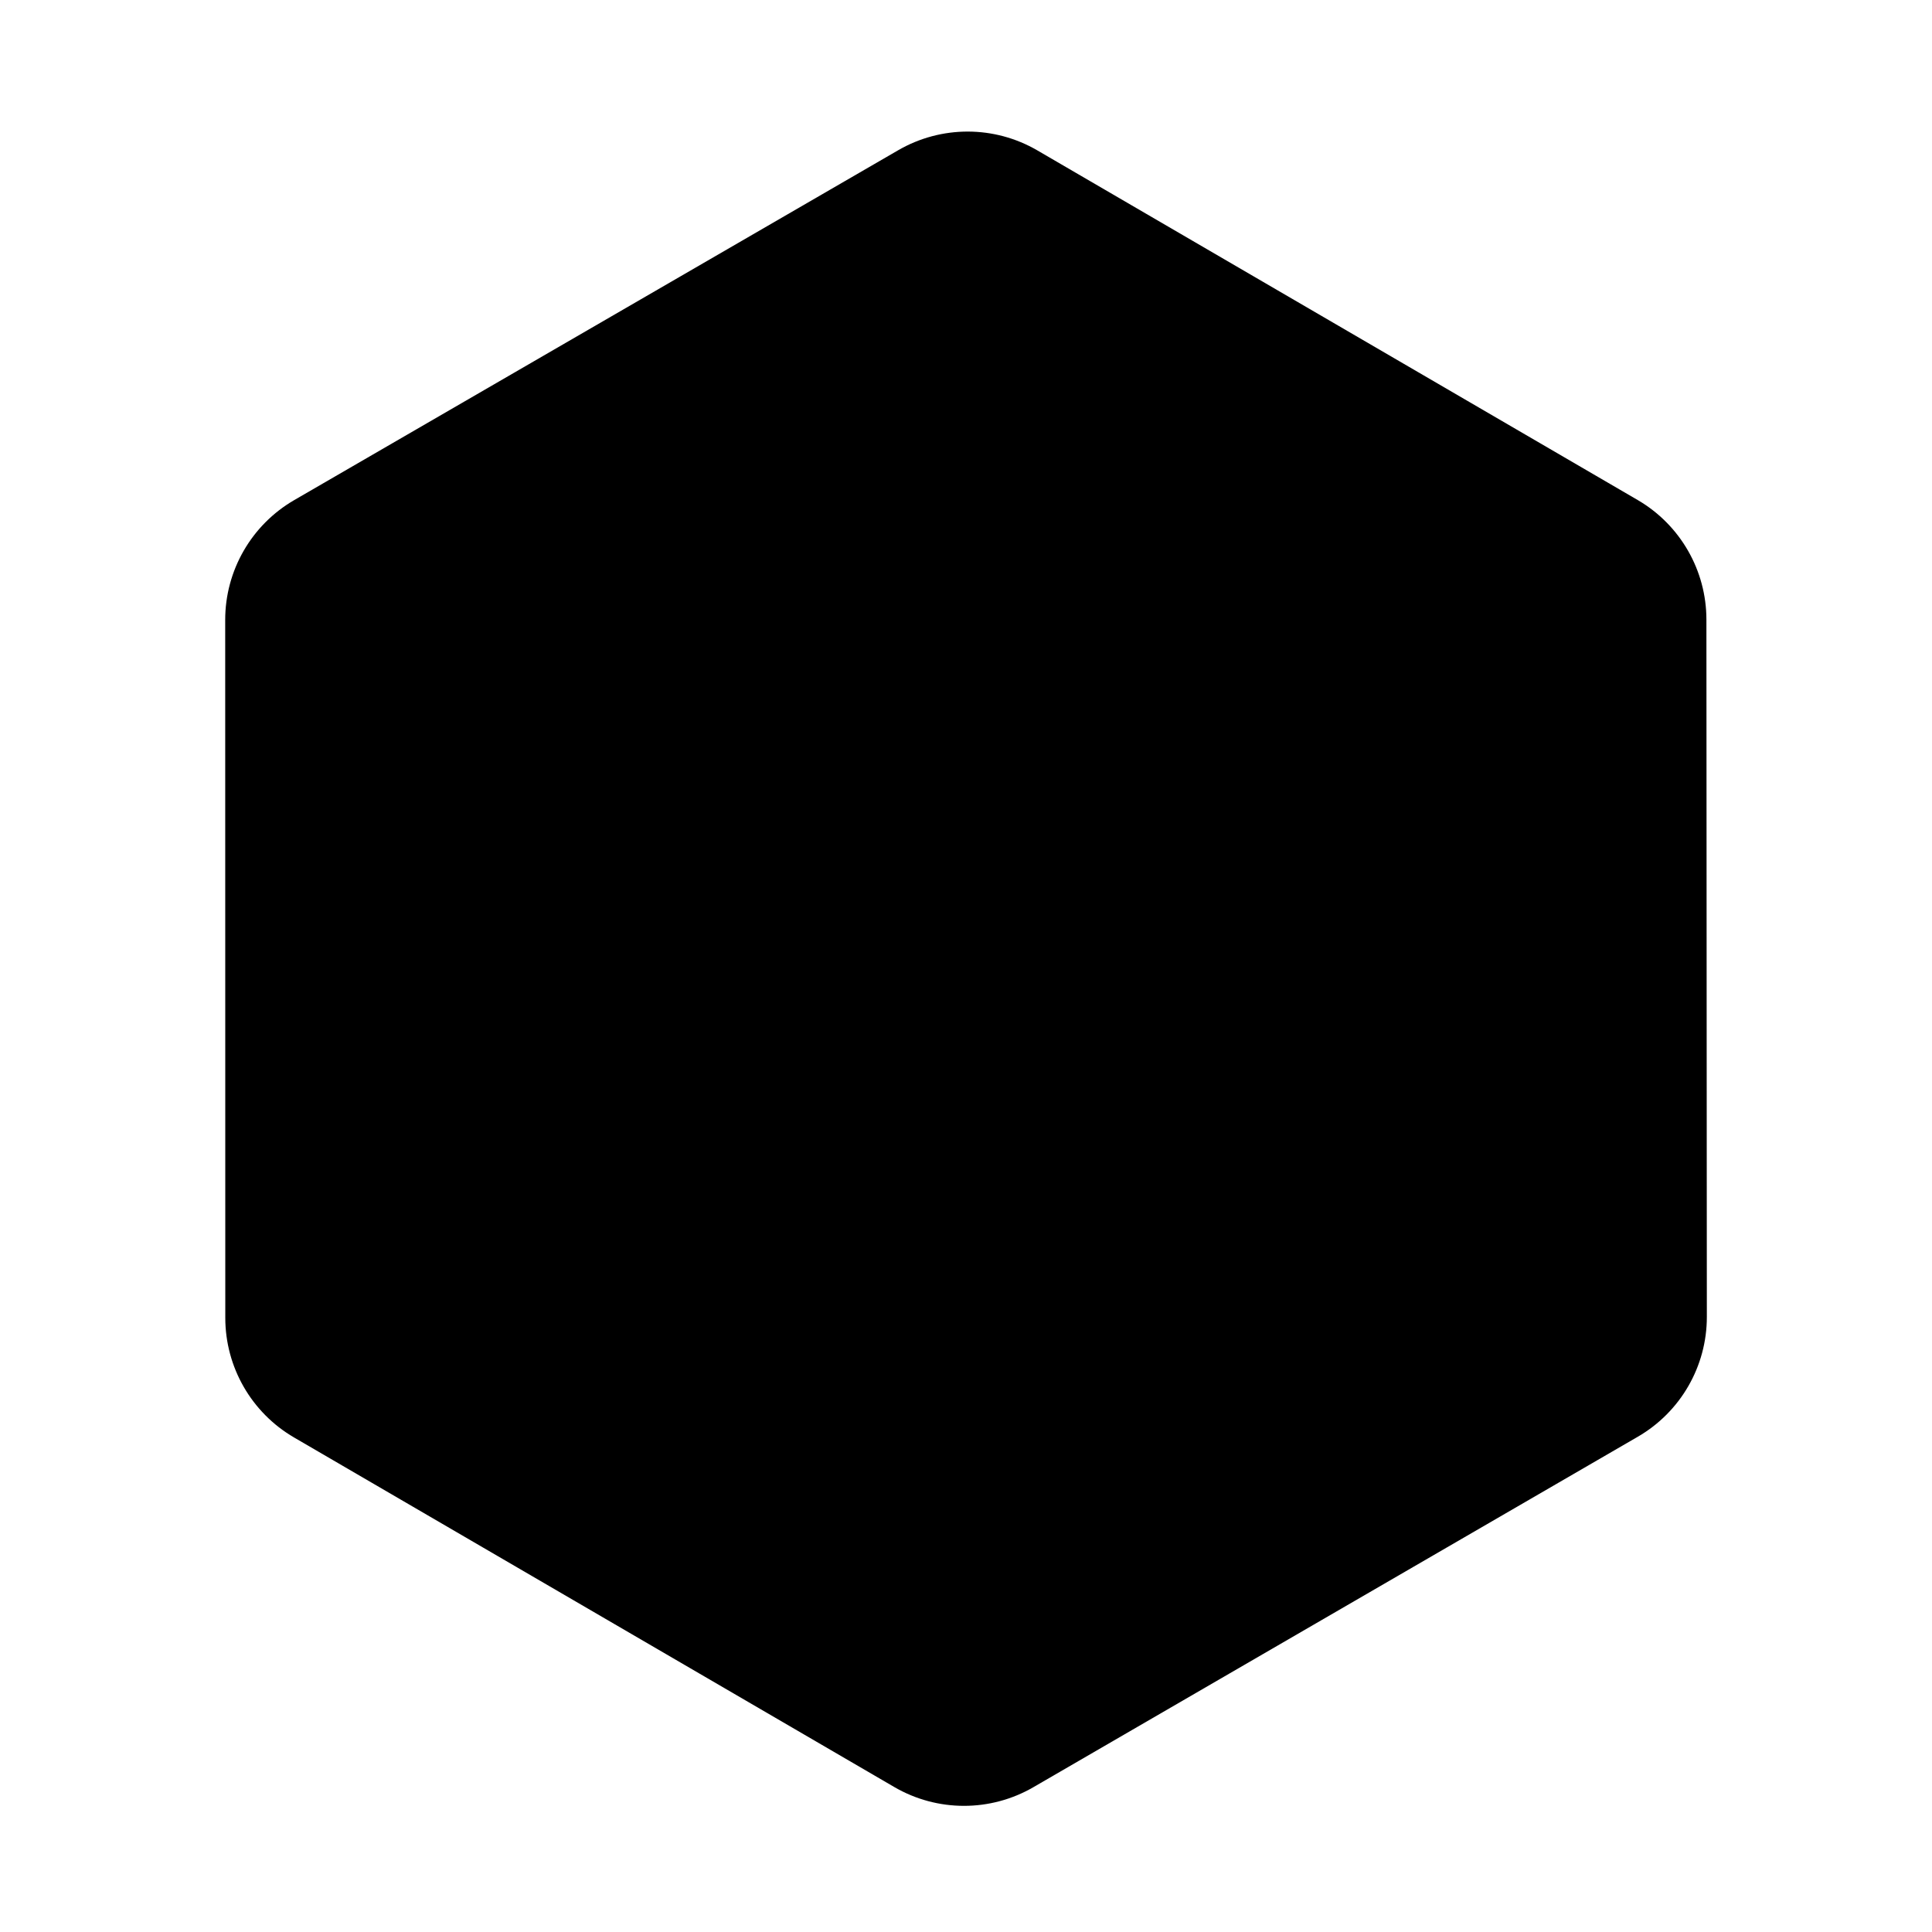 <?xml version="1.0" encoding="utf-8"?>
<!-- Generator: Adobe Illustrator 18.0.0, SVG Export Plug-In . SVG Version: 6.00 Build 0)  -->
<!DOCTYPE svg PUBLIC "-//W3C//DTD SVG 1.1//EN" "http://www.w3.org/Graphics/SVG/1.1/DTD/svg11.dtd">
<svg version="1.1" xmlns="http://www.w3.org/2000/svg" xmlns:xlink="http://www.w3.org/1999/xlink" x="0px" y="0px"
	 width="83.697px" height="83.698px" viewBox="1725.924 -179.296 83.697 83.698"
	 enable-background="new 1725.924 -179.296 83.697 83.698" xml:space="preserve">
<g id="Layer_1">
	<g>
		<path d="M1738.664-117.022l26.002,15.143c1.863,1.085,4.165,1.087,6.029,0.005l26.182-15.181c1.853-1.074,2.992-3.053,2.99-5.194
			l-0.019-30.206c-0.001-2.134-1.136-4.107-2.98-5.181l-26.005-15.145c-1.862-1.084-4.162-1.087-6.027-0.007l-26.164,15.156
			c-1.853,1.073-2.993,3.052-2.992,5.193l0.004,30.233C1735.684-120.07,1736.819-118.096,1738.664-117.022z"/>
	</g>
</g>
<g id="Layer_2">
</g>
<g id="Layer_3">
</g>
<g id="Layer_4">
</g>
<g id="Layer_5">
</g>
<g id="Layer_6">
</g>
<g id="Layer_7">
</g>
<g id="Layer_8">
</g>
</svg>
